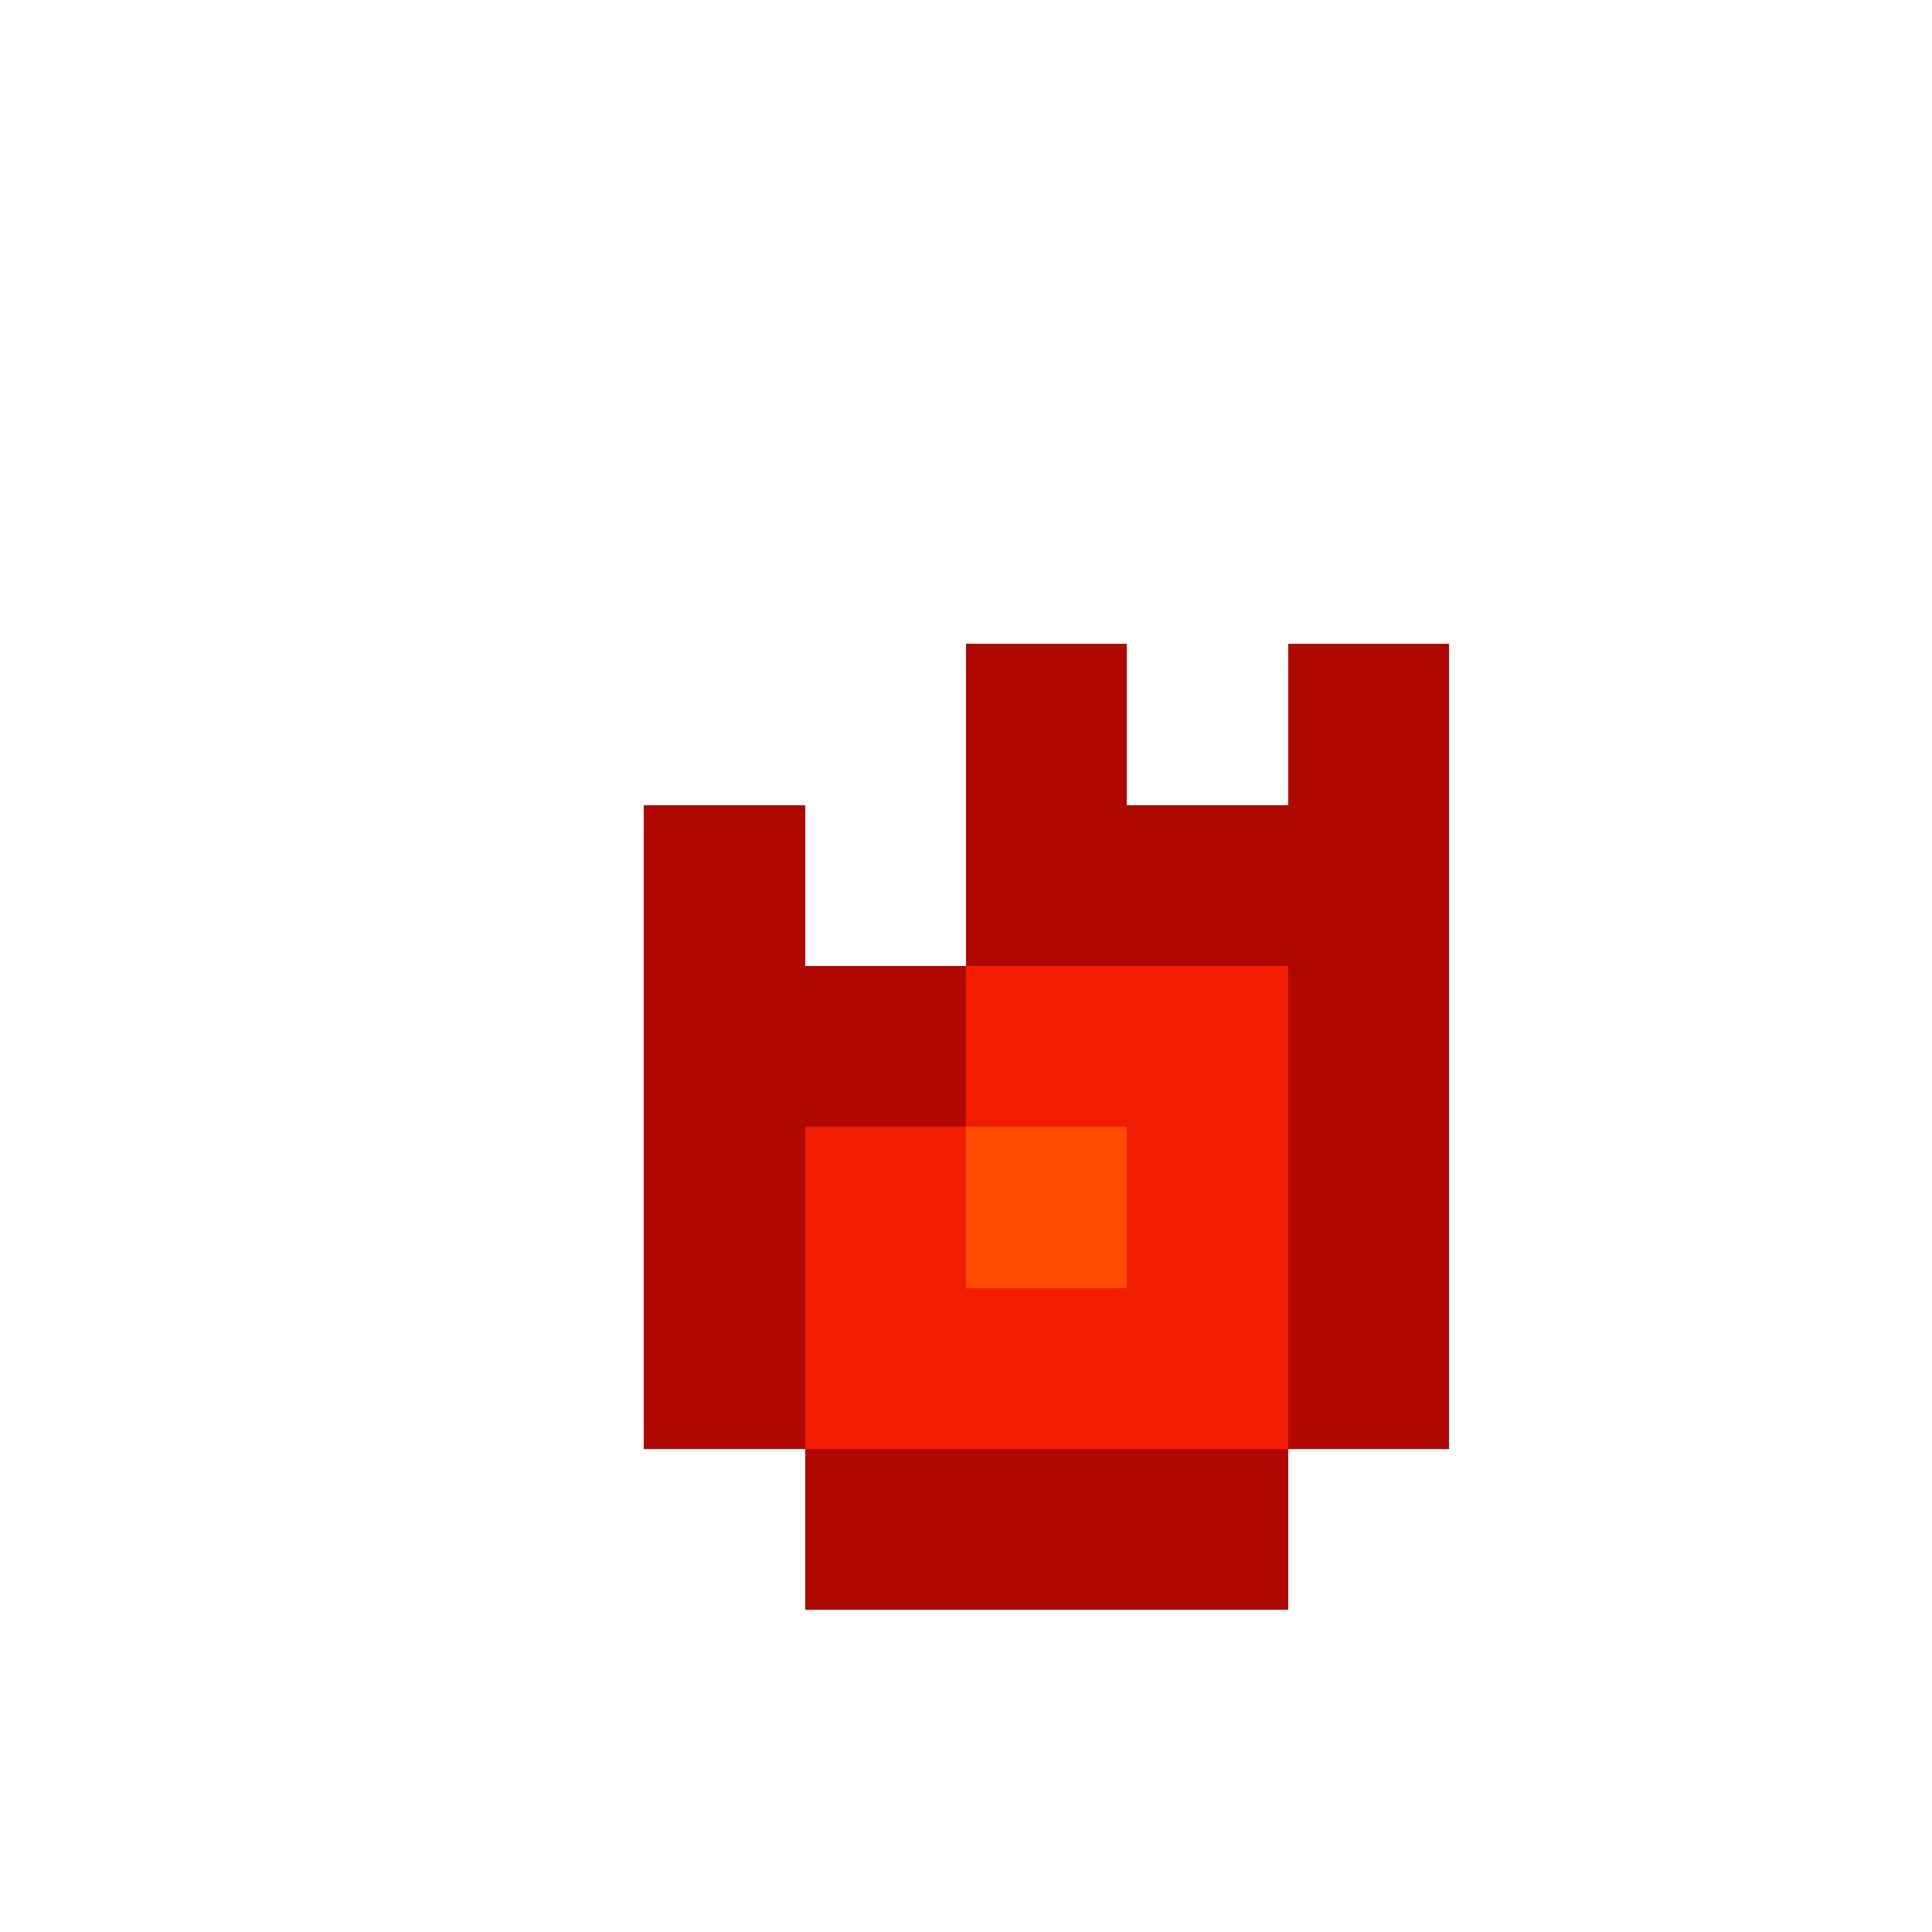<svg xmlns="http://www.w3.org/2000/svg" viewBox="0 -0.5 12 12" shape-rendering="crispEdges"><path stroke="#af0800" d="M6 4h1m1 0h1M4 5h1m1 0h3M4 6h2m2 0h1M4 7h1m3 0h1M4 8h1m3 0h1M5 9h3"/><path stroke="#f21c00" d="M6 6h2M5 7h1m1 0h1M5 8h3"/><path stroke="#ff4c00" d="M6 7h1"/></svg>
